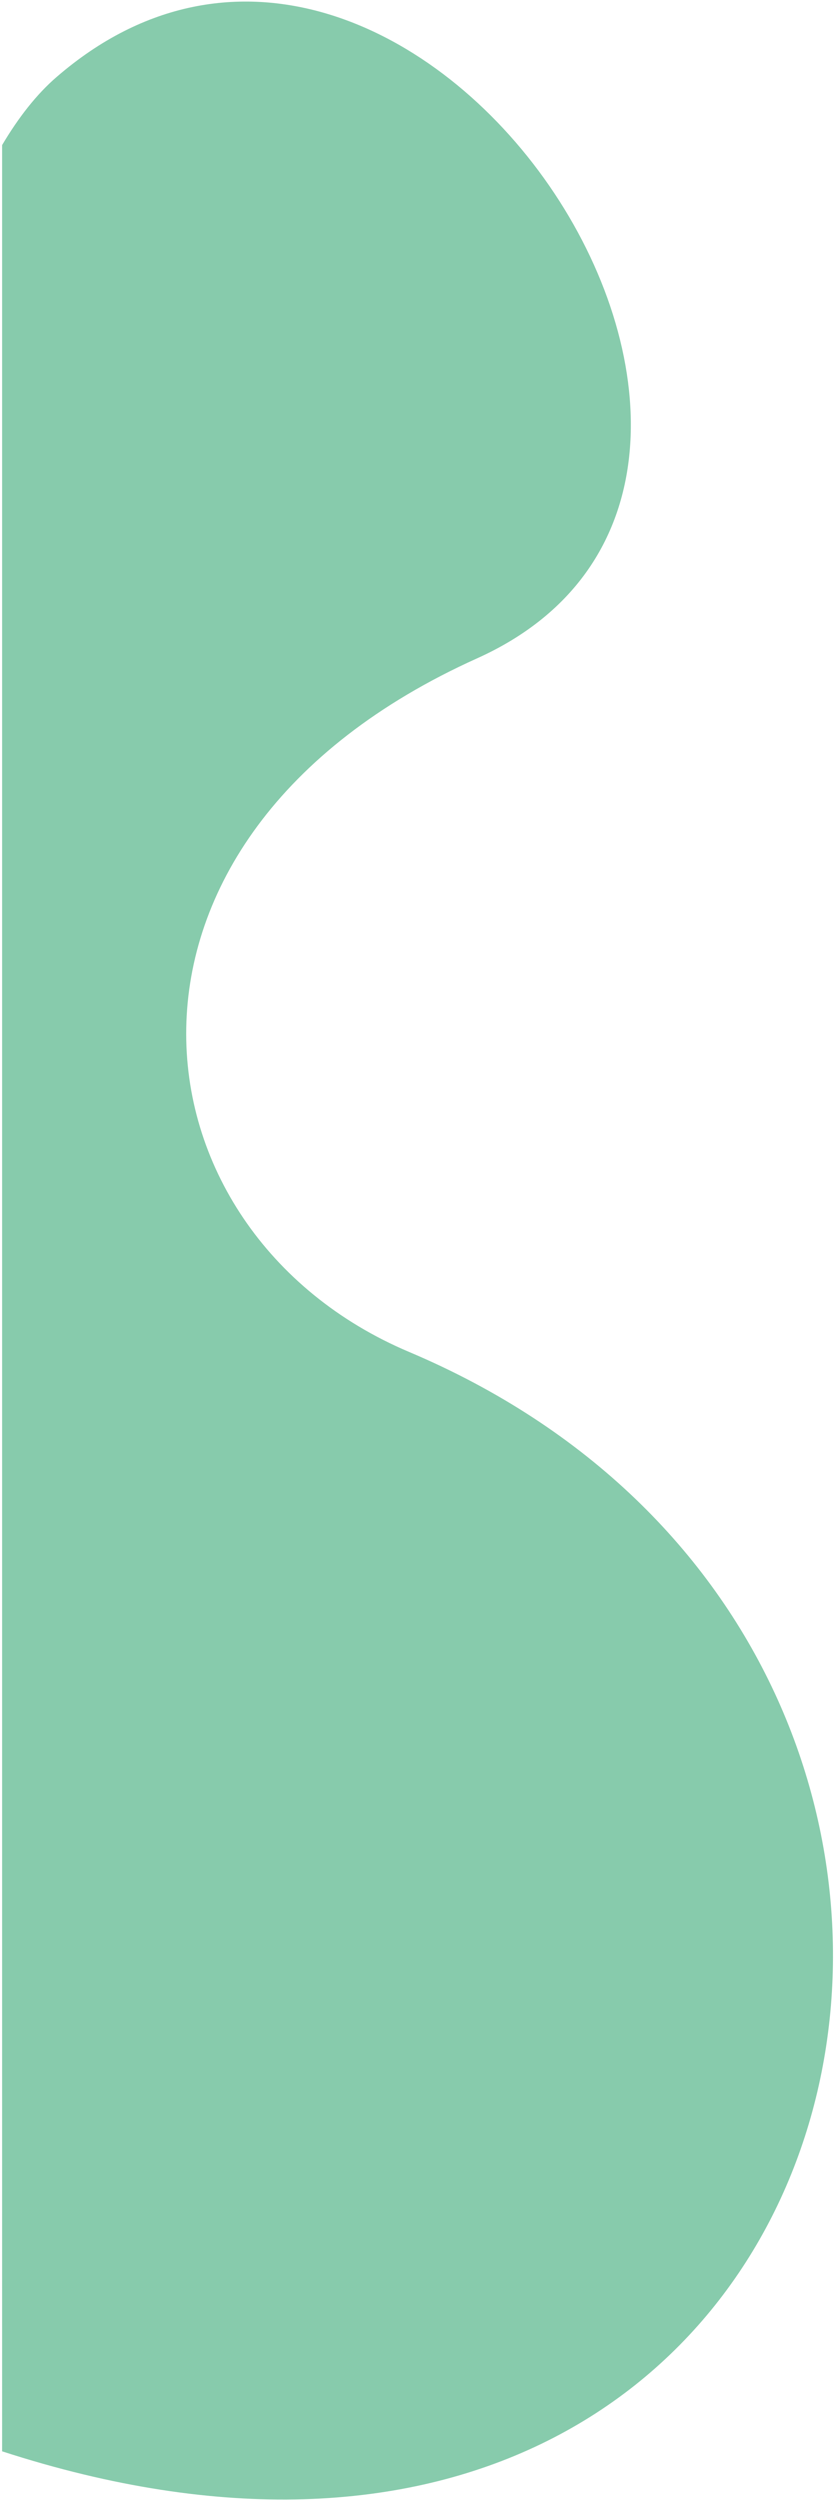 <?xml version="1.0" encoding="UTF-8" standalone="no"?><!-- Generator: Gravit.io --><svg xmlns="http://www.w3.org/2000/svg" xmlns:xlink="http://www.w3.org/1999/xlink" style="isolation:isolate" viewBox="0 0 111 330" width="111pt" height="330pt"><defs><clipPath id="_clipPath_8Eaidj7UpvV80Xn7av3FXQsxkOtSByR3"><rect width="111" height="330"/></clipPath></defs><g clip-path="url(#_clipPath_8Eaidj7UpvV80Xn7av3FXQsxkOtSByR3)"><g><g><path d=" M 0.279 323.556 L 0.279 19.148 C 2.452 15.487 4.838 12.439 7.484 10.159 C 54.055 -30.069 115.968 63.073 63.043 86.897 C 10.129 110.708 16.472 162.57 54.055 178.444 C 149.441 218.756 117.433 361.54 0.279 323.556 Z " fill="rgb(135,203,172)"/></g></g></g></svg>